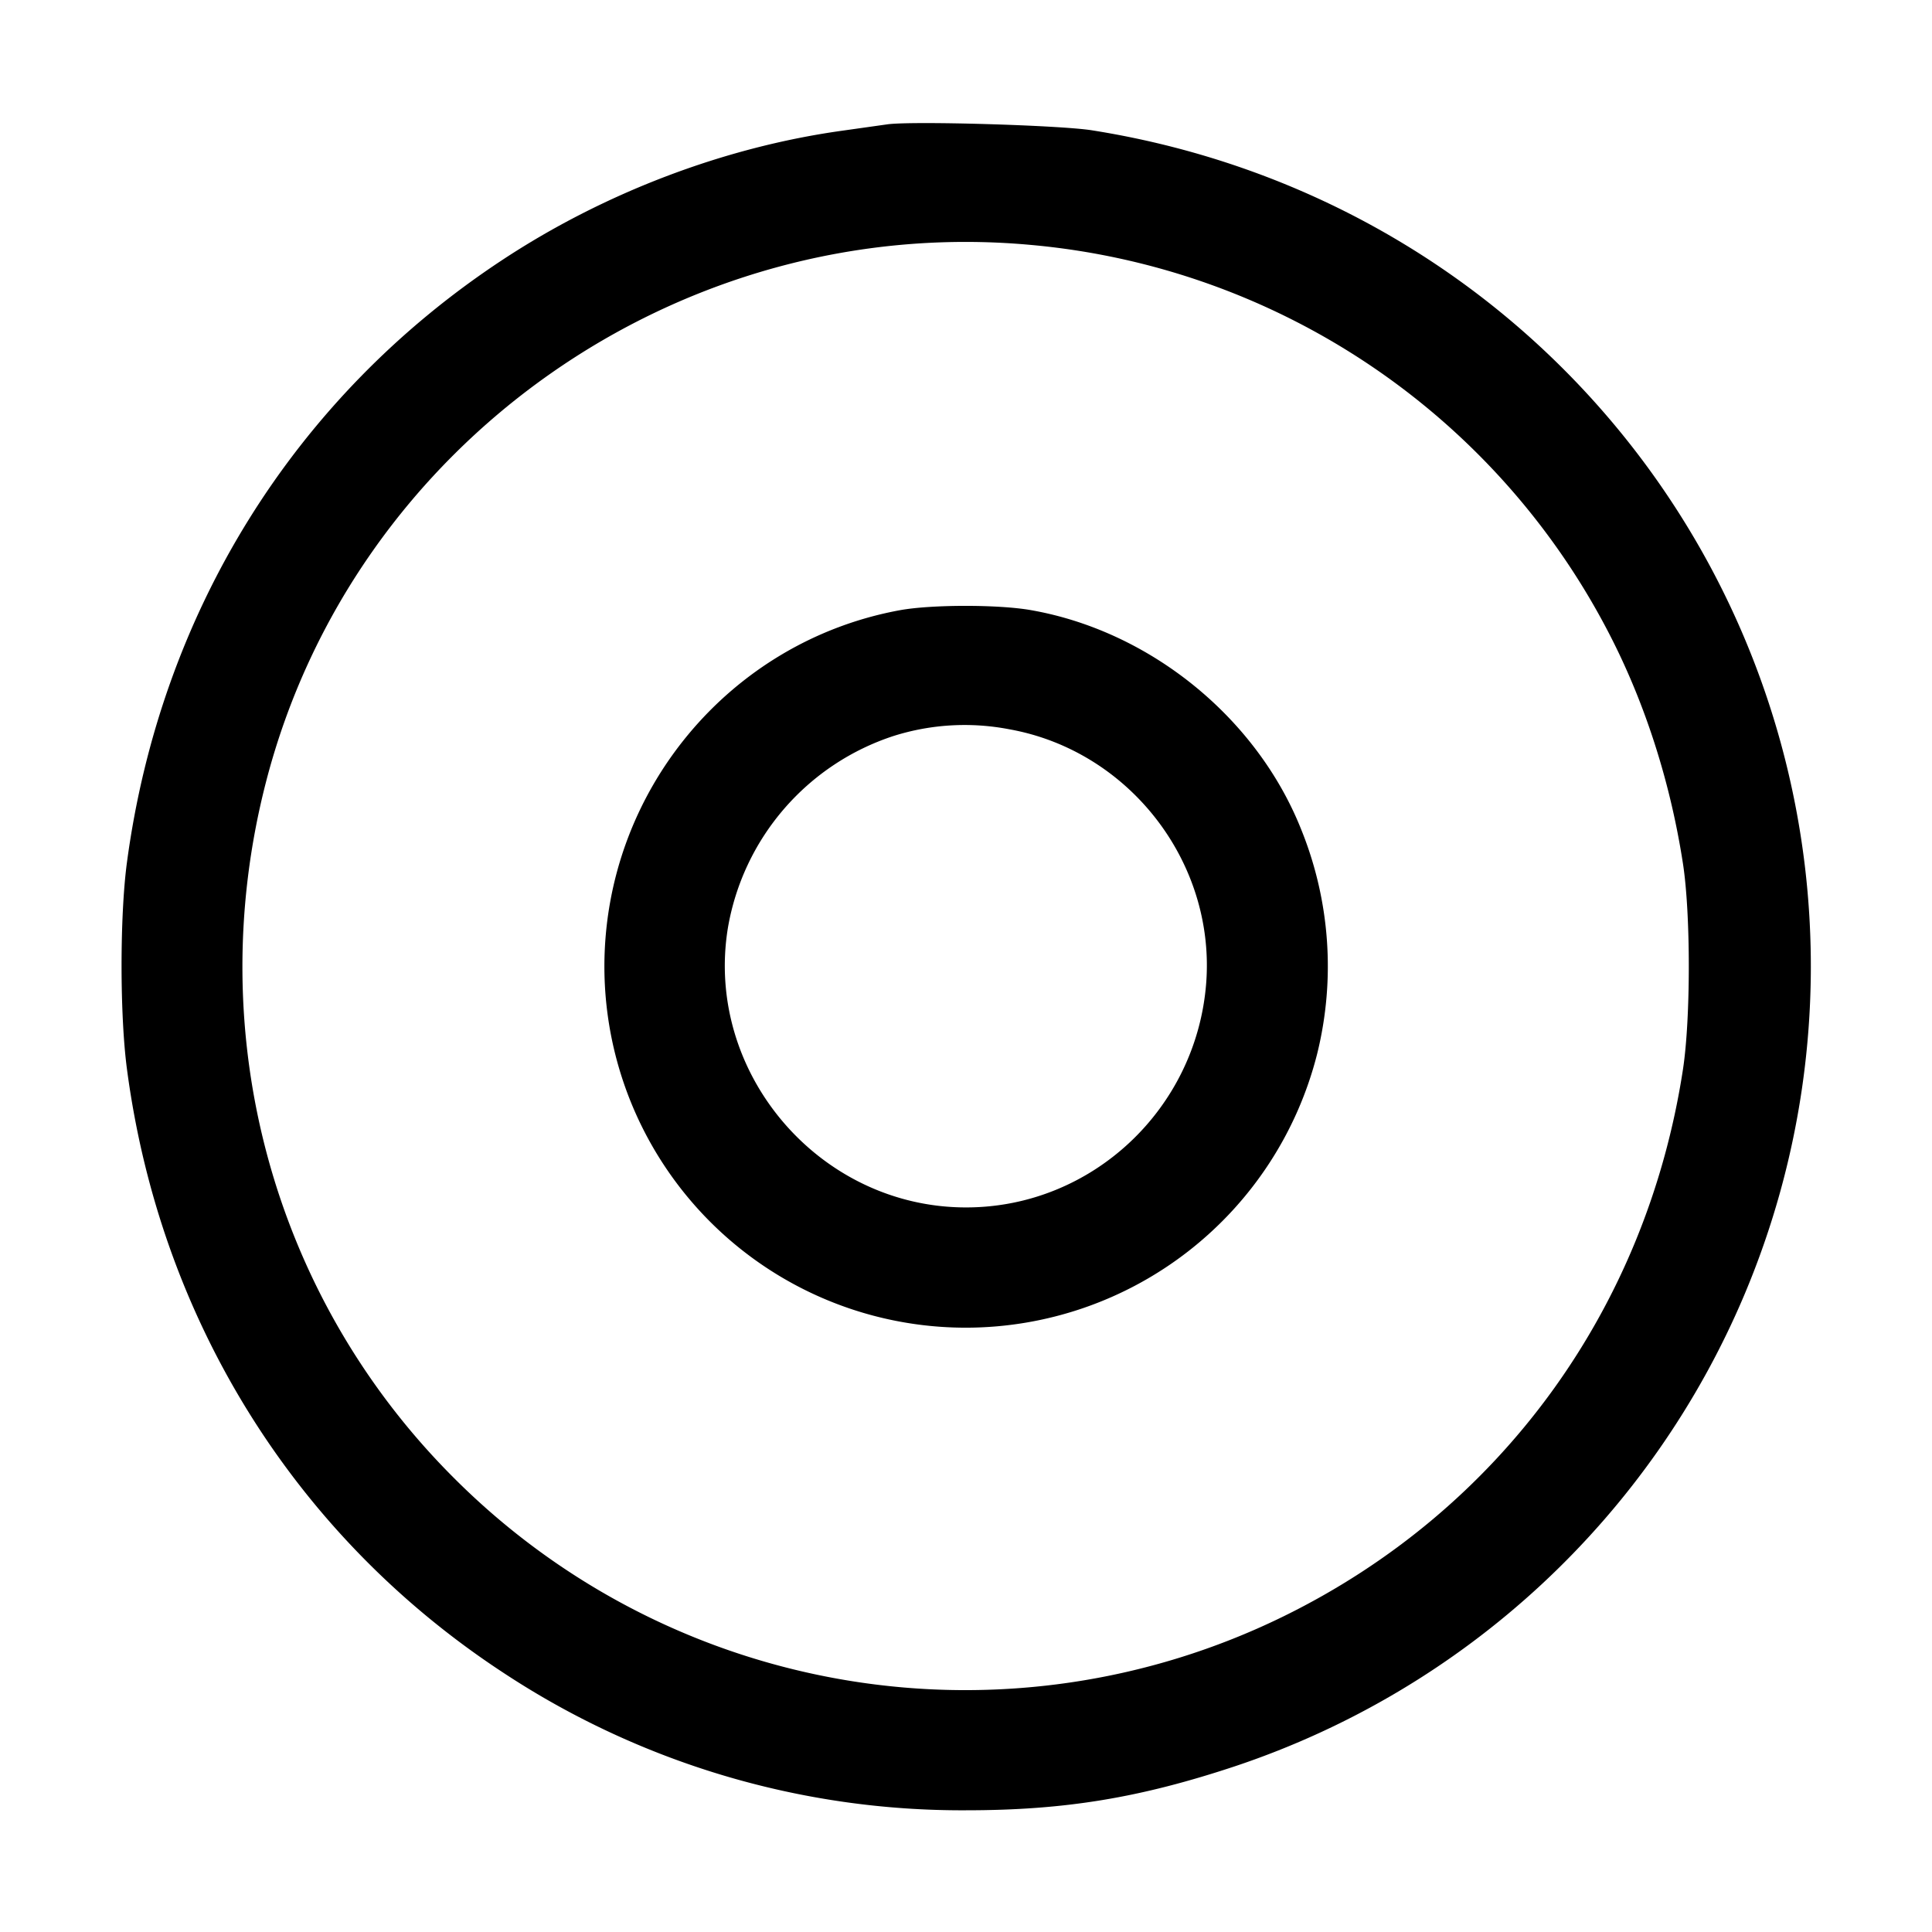 <svg viewBox="0 0 24 24" fill="currentColor" xmlns="http://www.w3.org/2000/svg"><path d="m11.02 1.545-.56.079c-1.468.205-2.96.773-4.227 1.61C3.655 4.935 1.99 7.612 1.576 10.72c-.088.664-.088 1.889.001 2.56.41 3.106 2.086 5.797 4.663 7.491A10.344 10.344 0 0 0 12 22.488c1.228 0 2.164-.154 3.36-.553a10.47 10.47 0 0 0 6.311-5.855A10.493 10.493 0 0 0 20.42 5.74c-1.652-2.218-4.096-3.686-6.86-4.122-.403-.063-2.241-.117-2.54-.073m1.78 1.497a8.991 8.991 0 0 1 7.173 4.798c.454.869.774 1.858.933 2.886.097.625.097 1.919.001 2.554-.456 2.989-2.276 5.483-4.967 6.801A8.977 8.977 0 0 1 5.659 18.38c-2.268-2.249-3.161-5.524-2.358-8.653C4.384 5.503 8.446 2.645 12.8 3.042M11.18 7.58C9.061 7.968 7.512 9.833 7.508 12A4.489 4.489 0 0 0 12 16.493a4.504 4.504 0 0 0 4.362-3.401 4.53 4.53 0 0 0-.202-2.798c-.555-1.385-1.878-2.457-3.355-2.715-.404-.071-1.236-.07-1.625.001m1.356 1.479c1.487.265 2.561 1.647 2.448 3.15-.119 1.567-1.42 2.787-2.976 2.79-1.826.005-3.259-1.671-2.966-3.471a3.049 3.049 0 0 1 2.063-2.387 2.929 2.929 0 0 1 1.431-.082" fill-rule="evenodd"/></svg>